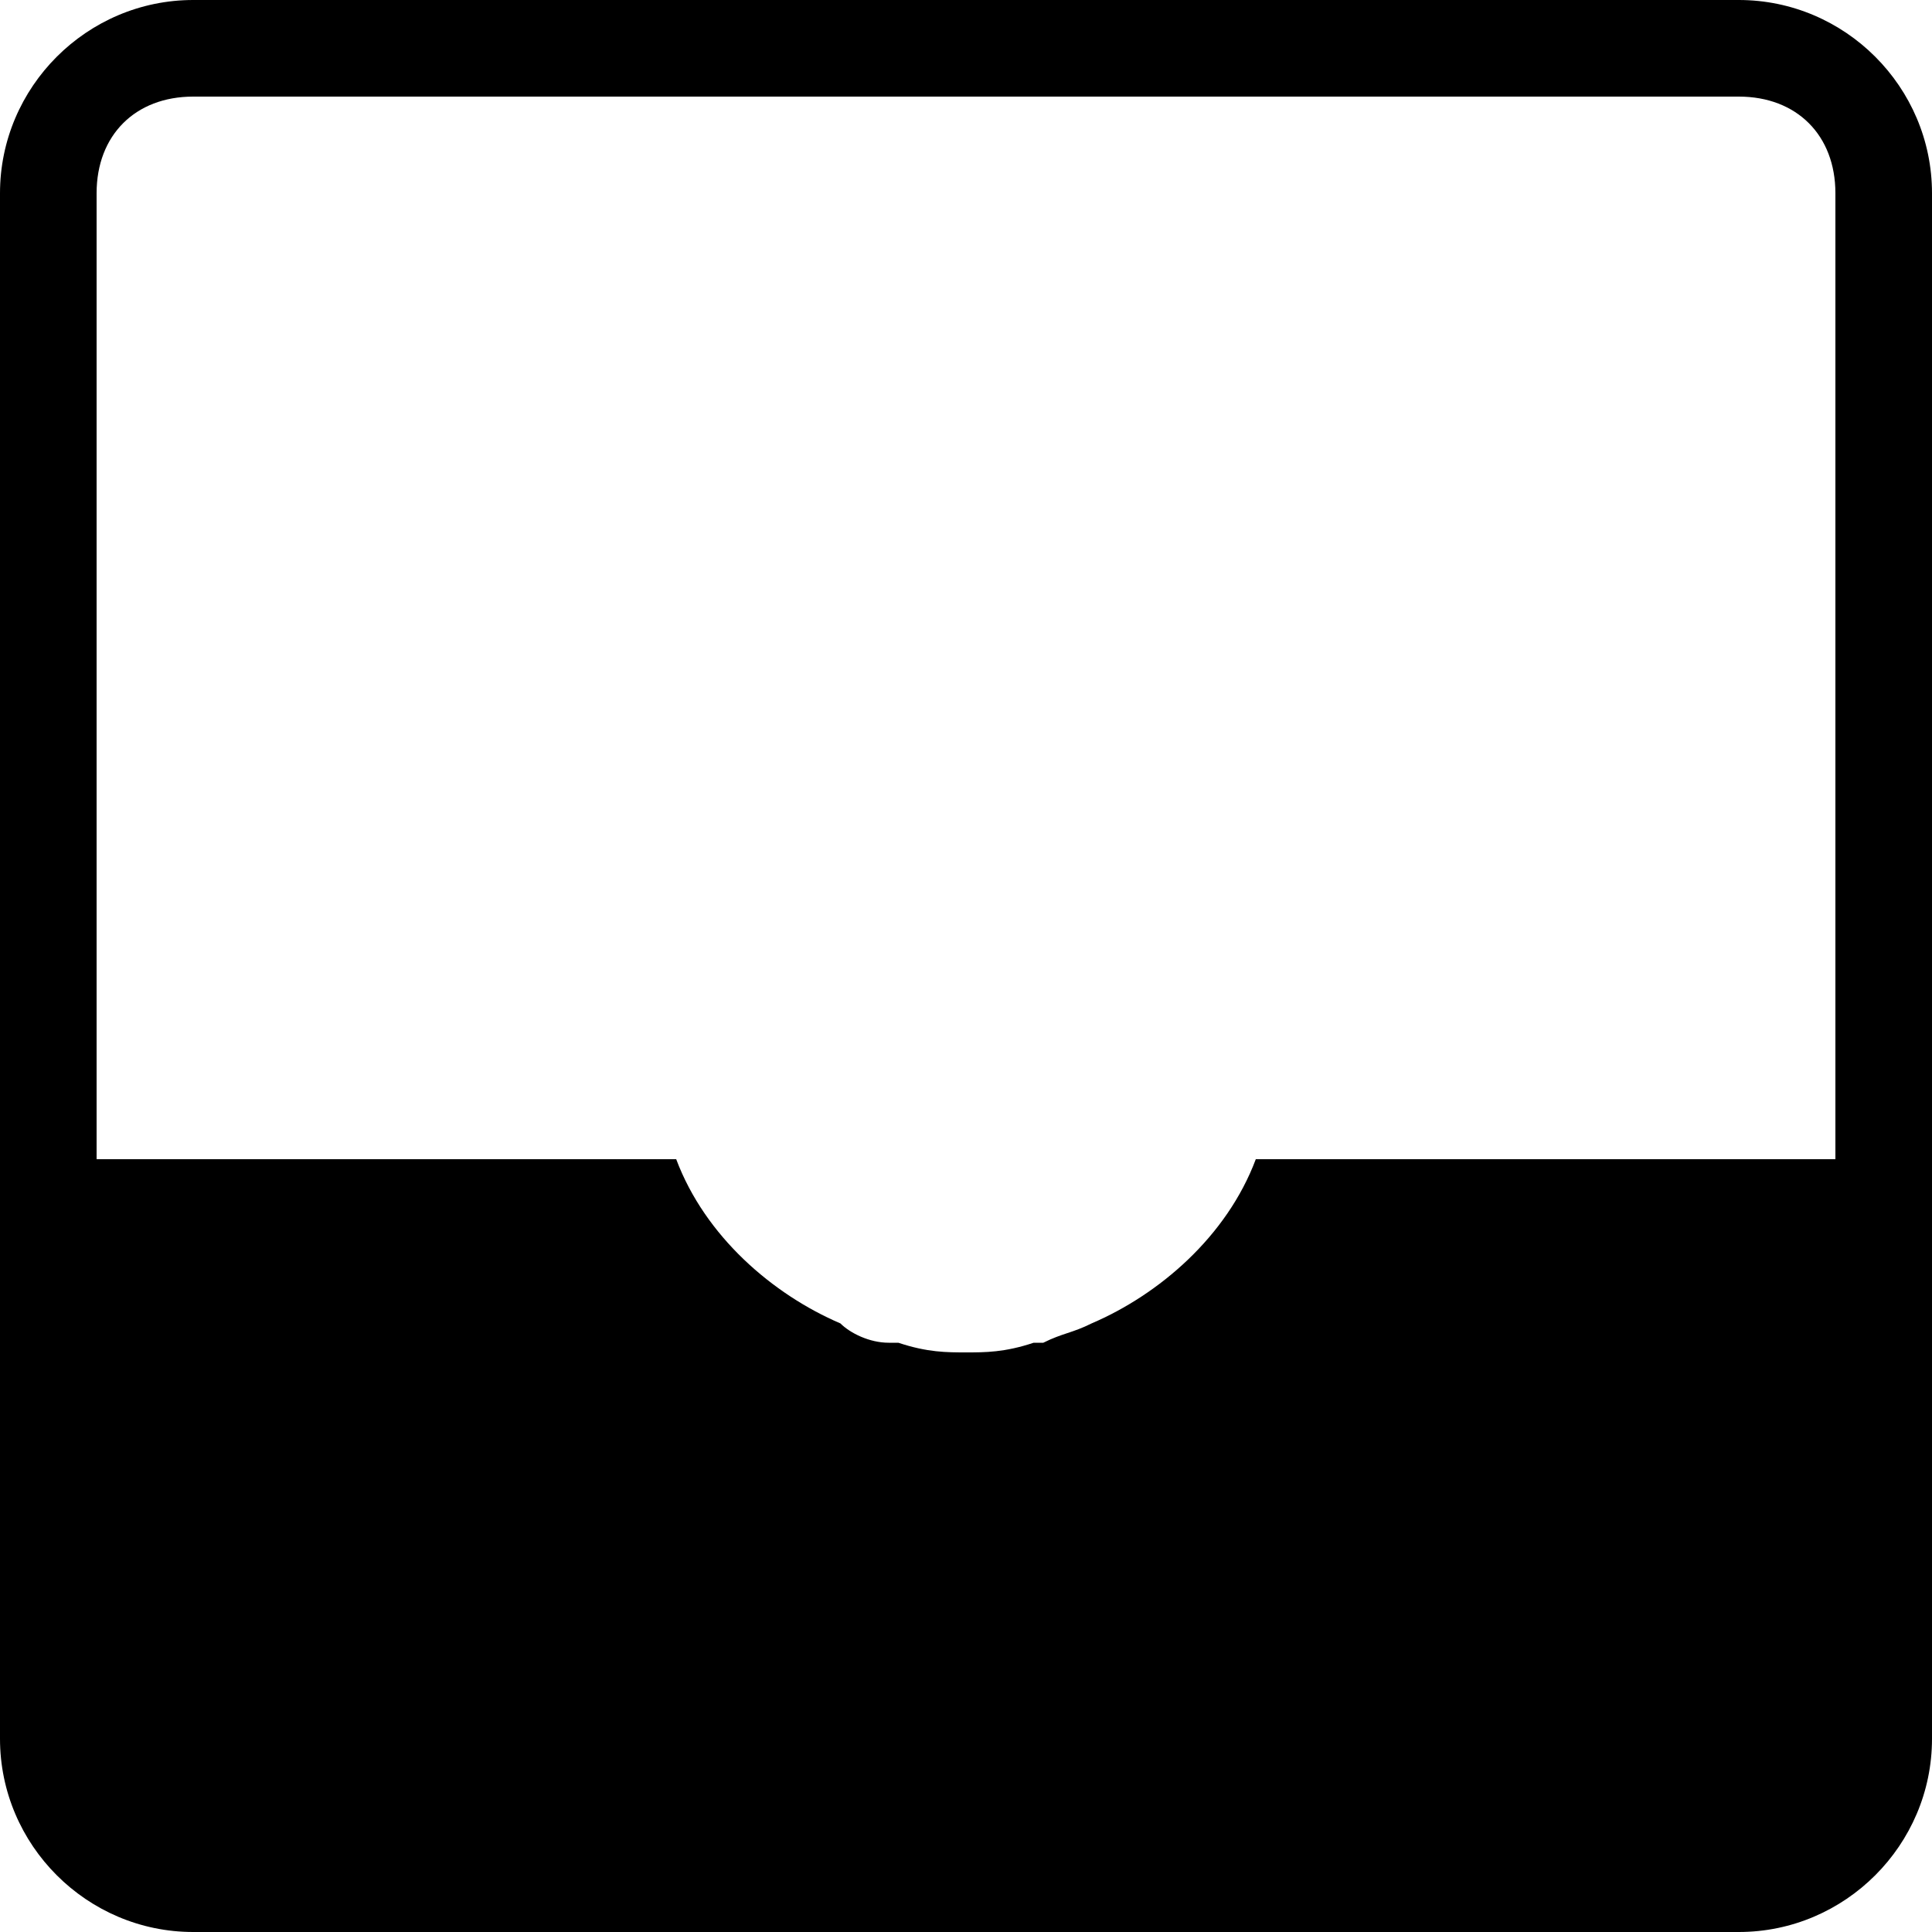 <?xml version="1.0" encoding="utf-8"?>
<!-- Generator: Adobe Illustrator 26.5.0, SVG Export Plug-In . SVG Version: 6.00 Build 0)  -->
<svg version="1.1" id="Layer_1" xmlns="http://www.w3.org/2000/svg" xmlns:xlink="http://www.w3.org/1999/xlink" x="0px" y="0px"
	 width="20px" height="20px" viewBox="0 0 20 20" style="enable-background:new 0 0 20 20;" xml:space="preserve">
<path d="M18,0H2C0.9,0,0,0.9,0,2v10v1v5c0,1.1,0.9,2,2,2h16c1.1,0,2-0.9,2-2v-5v-1V2C20,0.9,19.1,0,18,0z M19,12h-6
	c-0.3,0.8-1,1.4-1.7,1.7c0,0,0,0,0,0c-0.2,0.1-0.3,0.1-0.5,0.2c0,0-0.1,0-0.1,0C10.4,14,10.2,14,10,14s-0.4,0-0.7-0.1
	c0,0-0.1,0-0.1,0c-0.2,0-0.4-0.1-0.5-0.2c0,0,0,0,0,0C8,13.4,7.3,12.8,7,12H1V2c0-0.6,0.4-1,1-1h16c0.6,0,1,0.4,1,1V12z"/>
</svg>
